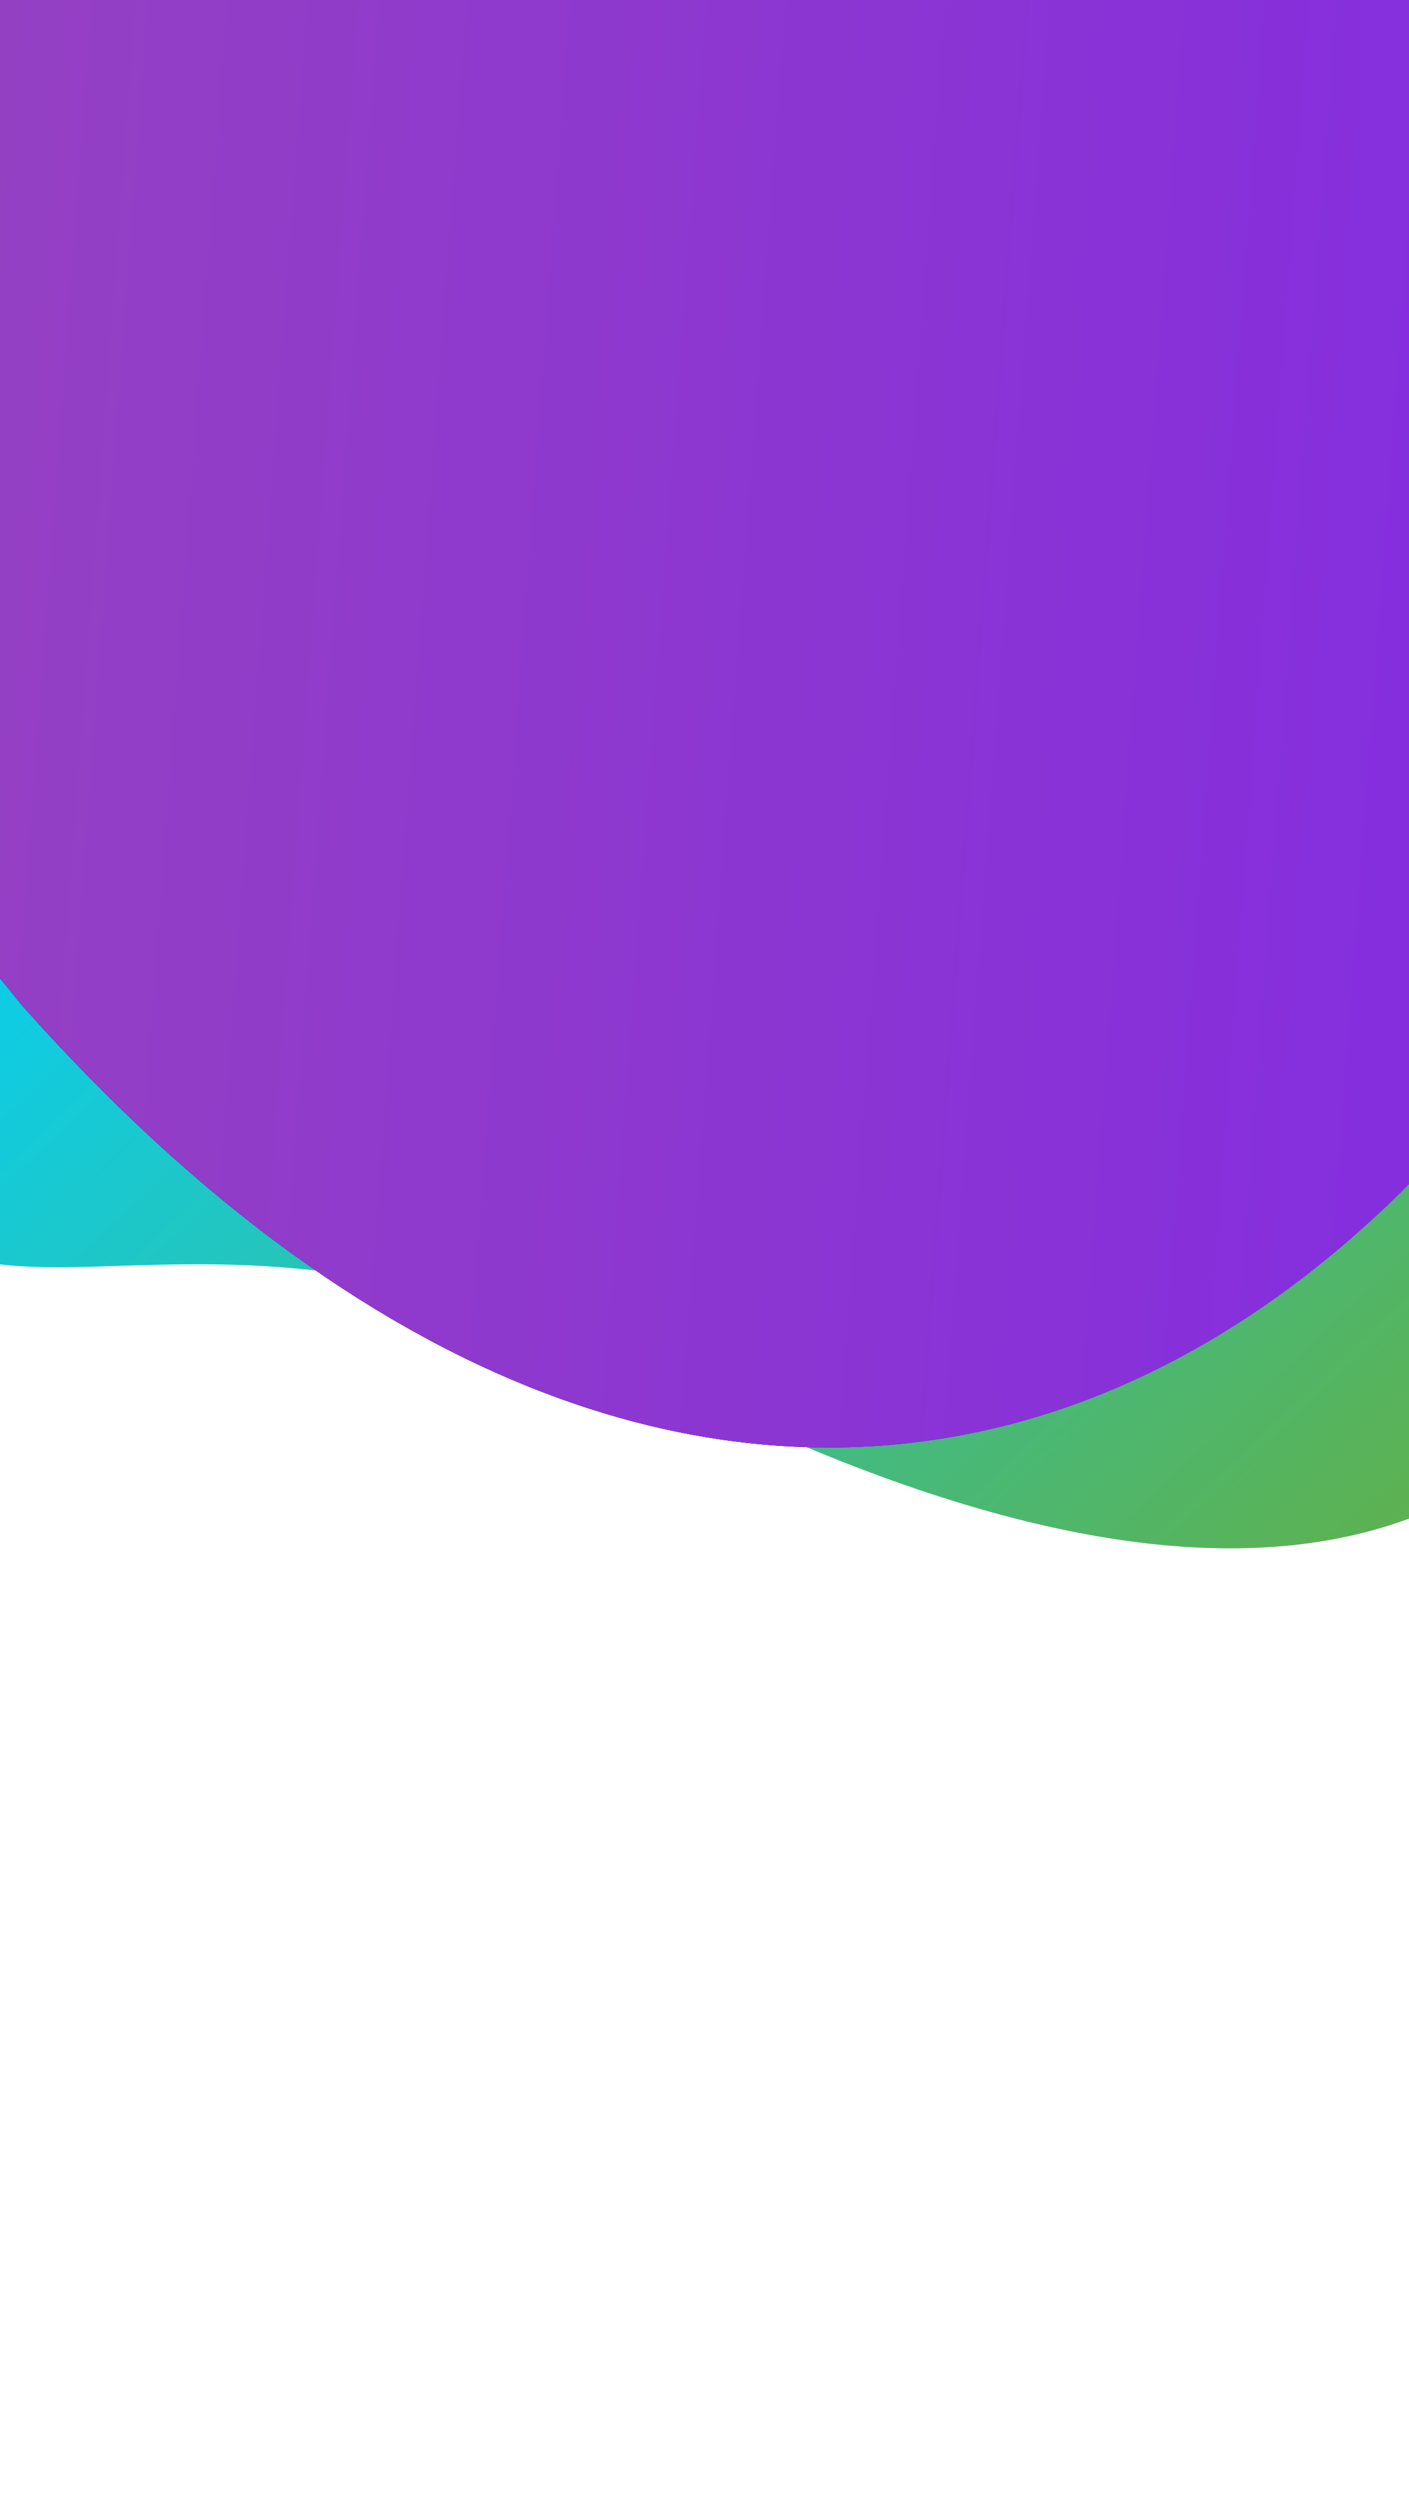 <svg viewBox="0 0 375 665" fill="none" xmlns="http://www.w3.org/2000/svg">
<path d="M-63.084 215.241C-106.467 -108.794 -18.003 -301.577 232.777 -174.135C390.587 -93.94 432.456 -178.302 459.756 25.605C503.139 349.64 423.858 493.053 173.077 365.611C15.268 285.416 -35.784 419.147 -63.084 215.241Z" fill="url(#paint0_linear)"/>
<path d="M-145.547 15.374C-60.742 -286.431 99.593 -405.646 290.974 -163.533C411.405 -11.178 539.365 -75.417 486 114.5C402.444 387.533 195.973 481.483 5.5 267C-114.931 114.645 -198.913 205.291 -145.547 15.374Z" fill="url(#paint1_linear)"/>
<path d="M-145.547 15.374C-60.742 -286.431 99.593 -405.646 290.974 -163.533C411.405 -11.178 539.365 -75.417 486 114.5C402.444 387.533 195.973 481.483 5.5 267C-114.931 114.645 -198.913 205.291 -145.547 15.374Z" fill="url(#paint2_linear)"/>
<path d="M-145.547 15.374C-60.742 -286.431 99.593 -405.646 290.974 -163.533C411.405 -11.178 539.365 -75.417 486 114.5C402.444 387.533 195.973 481.483 5.5 267C-114.931 114.645 -198.913 205.291 -145.547 15.374Z" fill="url(#paint3_linear)"/>
<path d="M-145.547 15.374C-60.742 -286.431 99.593 -405.646 290.974 -163.533C411.405 -11.178 539.365 -75.417 486 114.5C402.444 387.533 195.973 481.483 5.5 267C-114.931 114.645 -198.913 205.291 -145.547 15.374Z" fill="url(#paint4_linear)"/>
<defs>
<linearGradient id="paint0_linear" x1="4.462" y1="-183.124" x2="479.124" y2="317.625" gradientUnits="userSpaceOnUse">
<stop offset="0.375" stop-color="#00D1FF"/>
<stop offset="1" stop-color="#5FB14D"/>
</linearGradient>
<linearGradient id="paint1_linear" x1="-235.199" y1="-238.579" x2="577.481" y2="-182.375" gradientUnits="userSpaceOnUse">
<stop stop-color="#3913B8"/>
<stop offset="0.177" stop-color="#3913B8" stop-opacity="0.823"/>
<stop offset="1" stop-color="#A255FF"/>
</linearGradient>
<linearGradient id="paint2_linear" x1="-235.199" y1="-238.579" x2="628.411" y2="-173.649" gradientUnits="userSpaceOnUse">
<stop stop-color="#3913B8"/>
<stop offset="0.37" stop-color="#3913B8" stop-opacity="0.823"/>
<stop offset="1" stop-color="#A255FF"/>
</linearGradient>
<linearGradient id="paint3_linear" x1="-235.199" y1="-238.579" x2="628.411" y2="-173.649" gradientUnits="userSpaceOnUse">
<stop stop-color="#3913B8"/>
<stop offset="0.37" stop-color="#3913B8" stop-opacity="0.823"/>
<stop offset="1" stop-color="#A255FF"/>
</linearGradient>
<linearGradient id="paint4_linear" x1="-251.261" y1="-235.107" x2="635.834" y2="-169.463" gradientUnits="userSpaceOnUse">
<stop stop-color="#9F4DB1"/>
<stop offset="1" stop-color="#7C23ED"/>
</linearGradient>
</defs>
</svg>